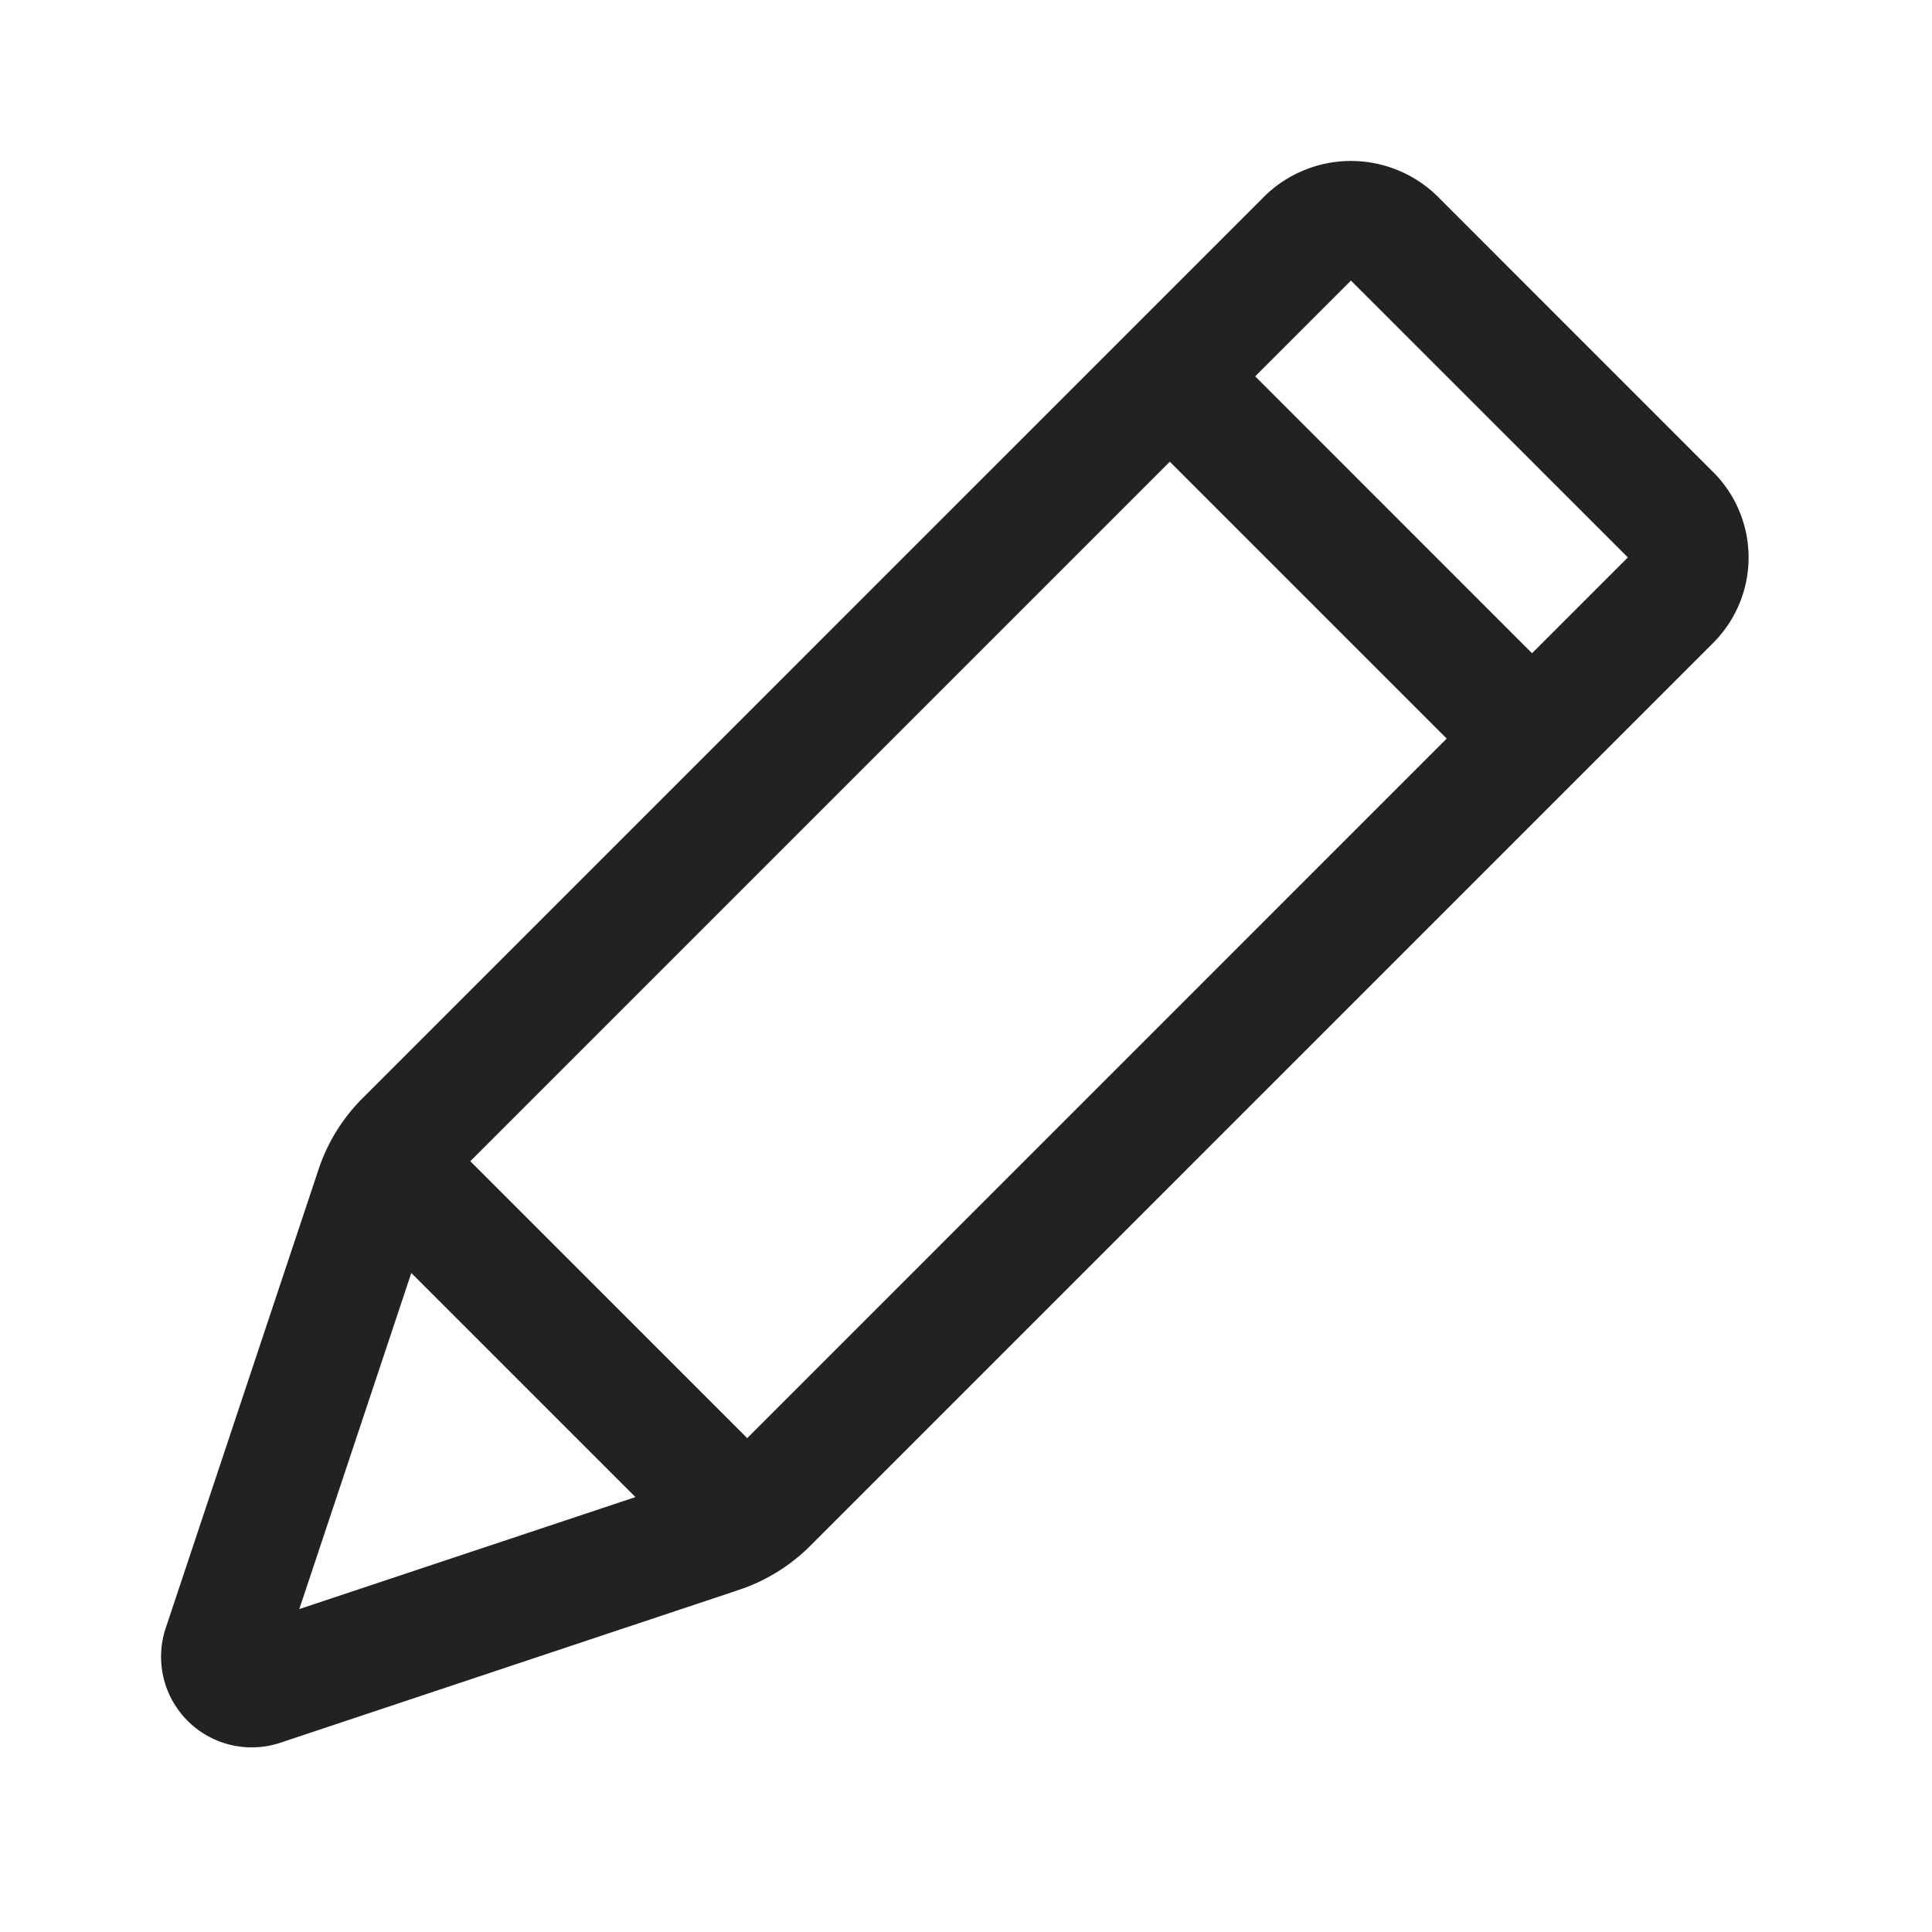 <svg width="64" height="64" fill="none" xmlns="http://www.w3.org/2000/svg"><path d="M56.752 15.64 47.58 6.466a4.094 4.094 0 0 0-5.656 0L12.005 36.385a6.027 6.027 0 0 0-1.45 2.345L5.488 53.937a3.003 3.003 0 0 0 3.795 3.795l15.206-5.069a6.027 6.027 0 0 0 2.346-1.45l29.918-29.918a4 4 0 0 0 0-5.656ZM13.625 42.17l7.424 7.423-11.134 3.71 3.71-11.134Zm11.127 5.47-9.172-9.173 23.172-23.172 9.172 9.172L24.752 47.64Zm26-26-9.172-9.173 3.172-3.172 9.174 9.17-3.174 3.174Z" fill="#222"/></svg>